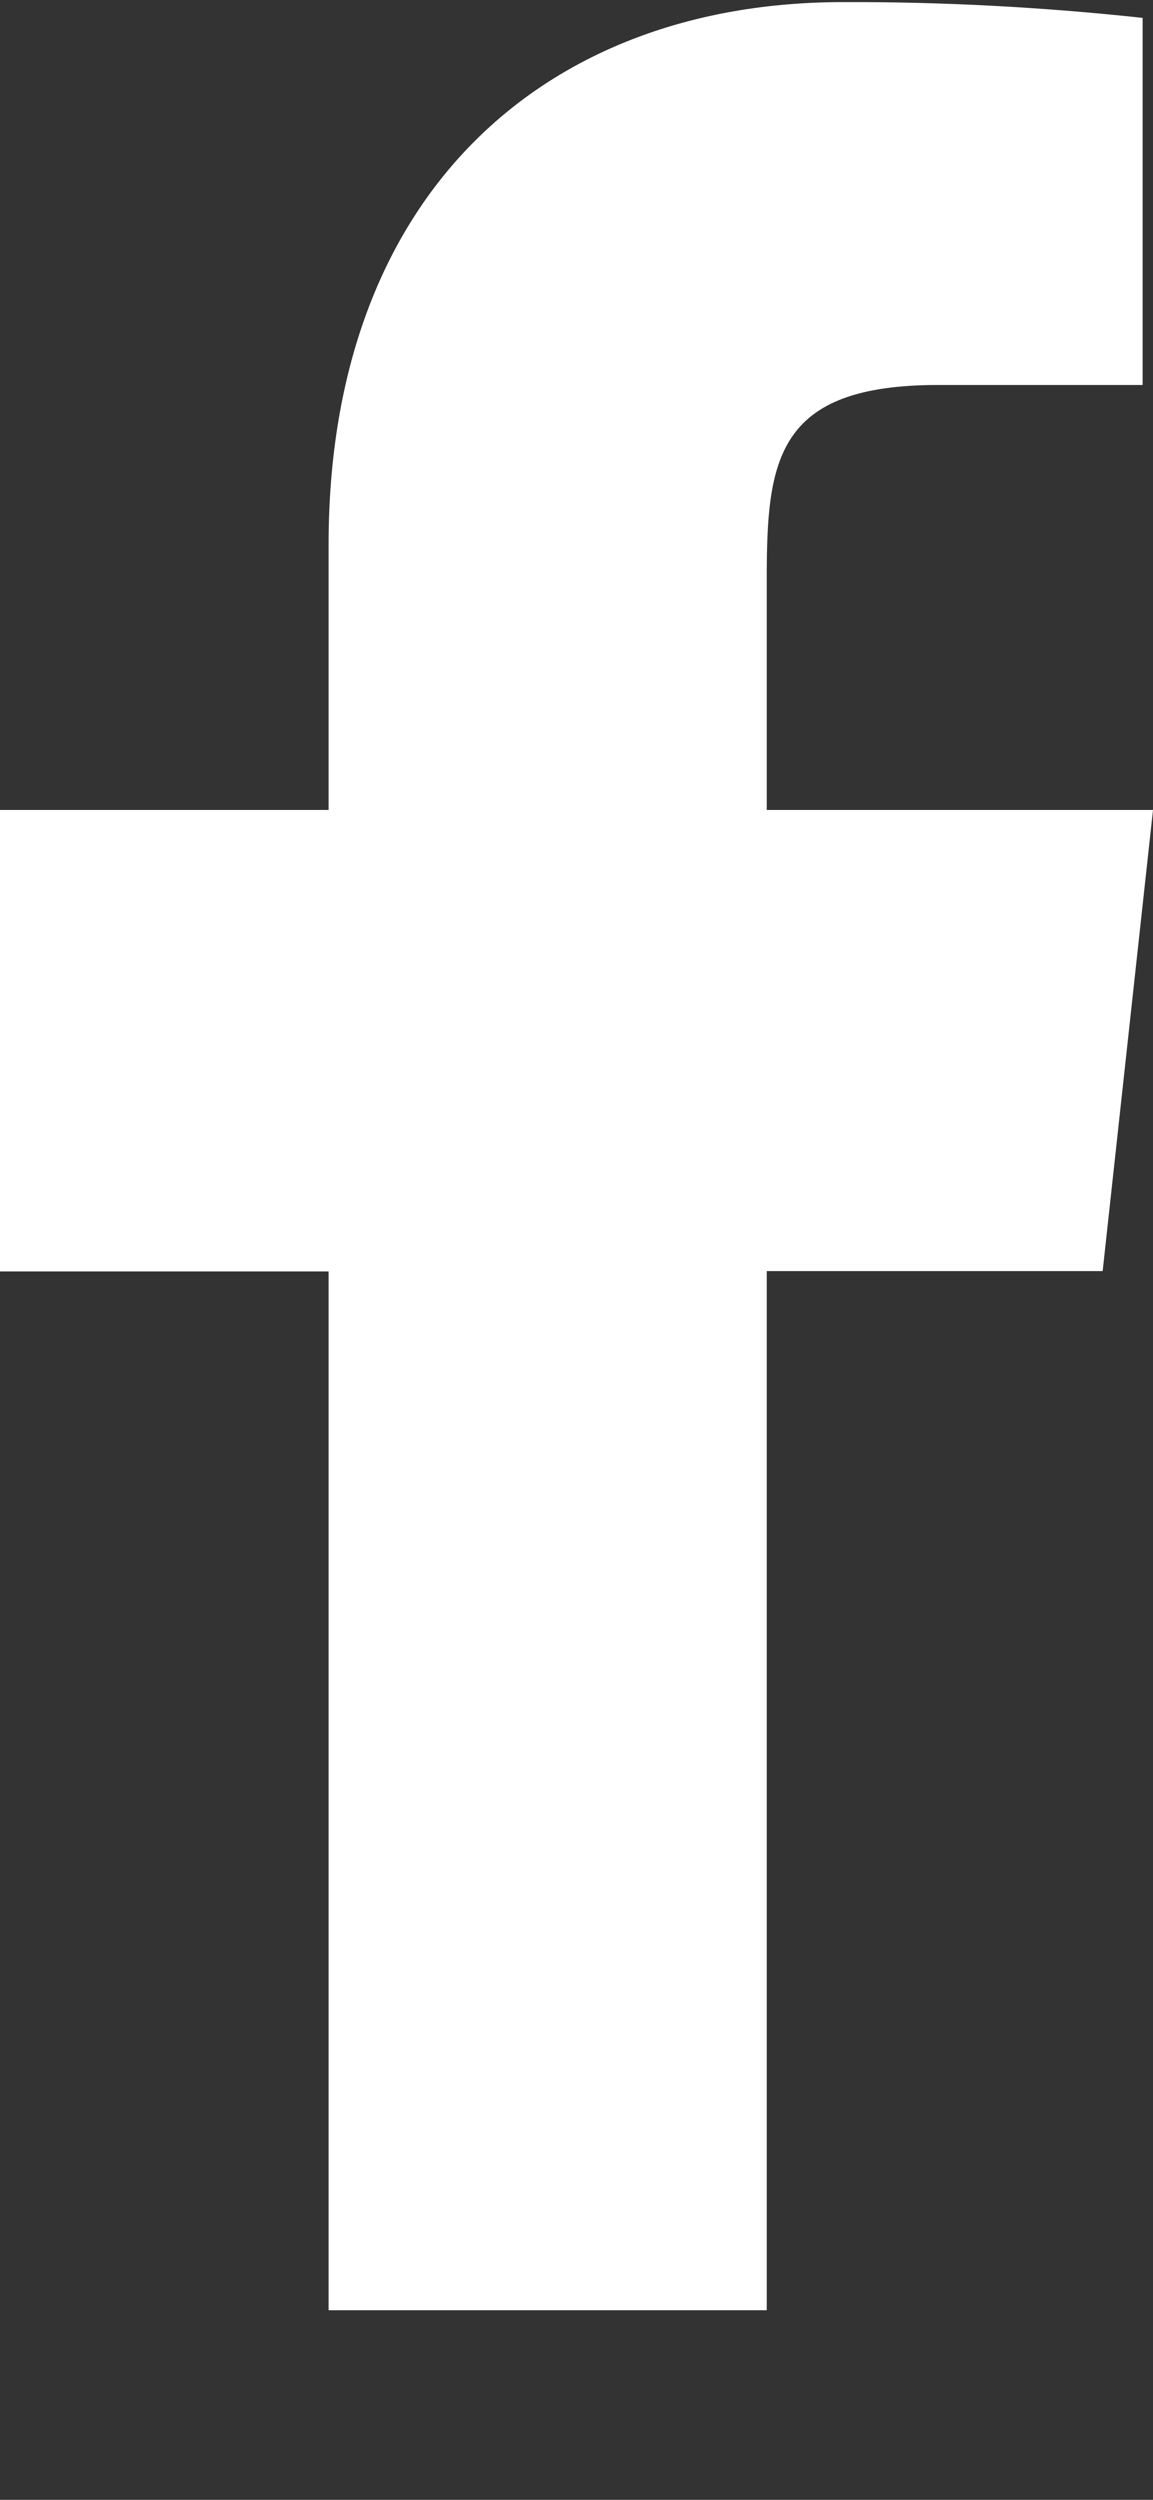 <svg width="6" height="13" viewBox="0 0 6 13" fill="none" xmlns="http://www.w3.org/2000/svg">
<rect x="0" y="0" width="6" height="13" fill="#333333" stroke="none"/>
<path d="M6 4.212H3.99V3.011C3.99 2.392 4.038 2.002 4.882 2.002H5.946V0.093C5.428 0.037 4.907 0.009 4.386 0.011C2.839 0.011 1.71 1.005 1.71 2.831V4.212H0V6.612L1.71 6.612V12.014H3.99V6.61L5.738 6.61L6 4.212Z" fill="white"/>
</svg>

